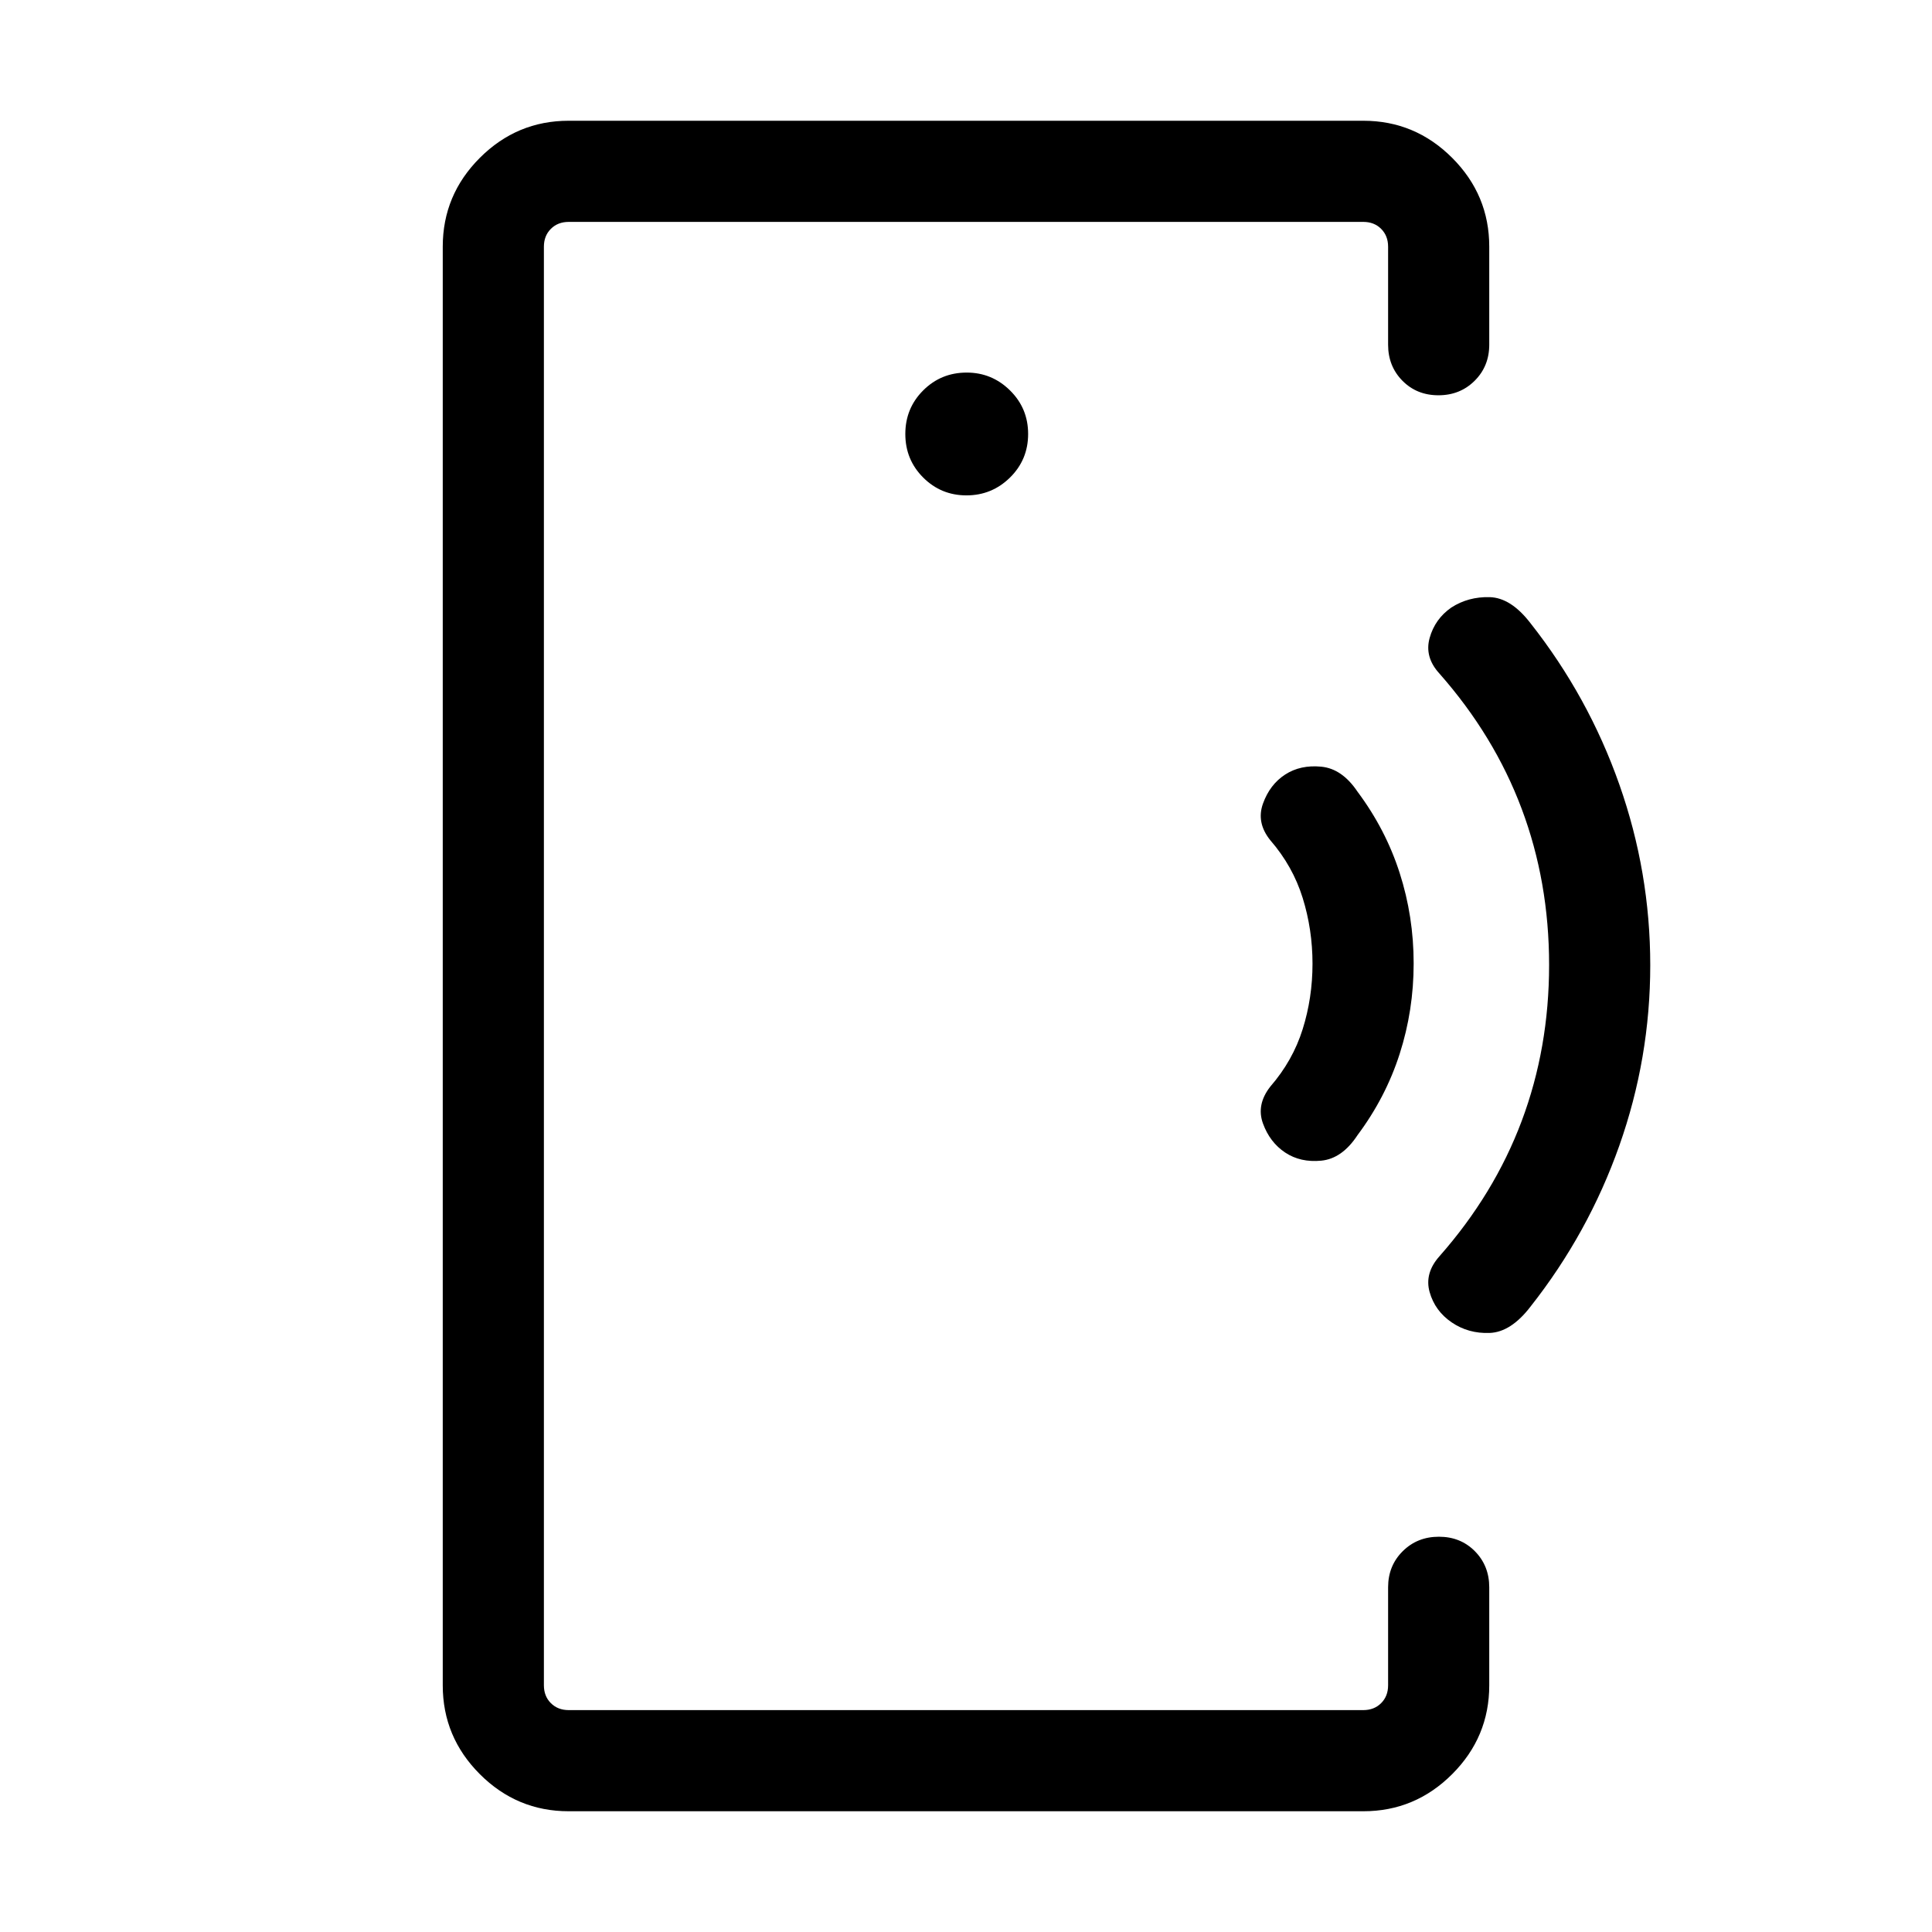 <svg xmlns="http://www.w3.org/2000/svg" height="40" viewBox="0 -960 960 960" width="40"><path d="M270.26-480.37v370.11-739.48 369.37ZM282.57-60q-25.71 0-44.14-18.43T220-122.57v-714.86q0-25.71 18.43-44.14T282.57-900h394.86q25.71 0 44.14 18.43T740-837.43v48.71q0 10.7-7.25 17.92-7.25 7.21-18 7.21t-17.88-7.21q-7.13-7.22-7.13-17.92v-48.71q0-5.39-3.46-8.85t-8.85-3.46H282.57q-5.39 0-8.85 3.46t-3.46 8.85v714.86q0 5.39 3.46 8.85t8.85 3.46h394.86q5.39 0 8.85-3.46t3.46-8.85v-48.71q0-10.7 7.25-17.92 7.25-7.21 18-7.21t17.88 7.21q7.13 7.22 7.13 17.92v48.71q0 25.71-18.43 44.14T677.43-60H282.57Zm197.66-653.85q12.64 0 21.64-8.87t9-21.64q0-12.77-9-21.64-9-8.87-21.51-8.87-12.77 0-21.64 8.87-8.87 8.87-8.87 21.64 0 12.77 8.87 21.64 8.87 8.87 21.51 8.87Zm158.36 326.54q-7.59-5.05-11.01-14.39-3.43-9.35 3.63-18.38 11.18-12.89 16.07-28.5 4.9-15.6 4.9-32.57 0-16.98-4.9-32.71-4.89-15.73-16.07-28.63-7.06-8.77-3.63-18.24 3.42-9.48 11.01-14.4t17.95-3.91q10.36 1.01 18.02 12.45 13.99 18.73 20.93 40.37 6.95 21.63 6.95 44.94t-6.95 44.94q-6.94 21.63-20.93 40.37-7.66 11.69-18.02 12.7-10.36 1.01-17.95-4.04Zm82.74 84.39q-8.3-5.67-10.95-15.03-2.64-9.36 4.85-17.79 27.23-30.88 40.87-67.18 13.64-36.31 13.64-77.62t-13.64-77.61q-13.64-36.31-40.87-67.18-7.49-8.18-4.85-17.67 2.65-9.49 10.82-15.15 8.43-5.41 19-5.13 10.57.28 20.31 12.97 28.75 36.46 44.12 80.09Q820-526.6 820-480.41q0 46.18-15.37 89.68-15.37 43.5-44.12 79.96-9.72 12.69-20.29 13.1-10.58.41-18.89-5.25Z"/></svg>